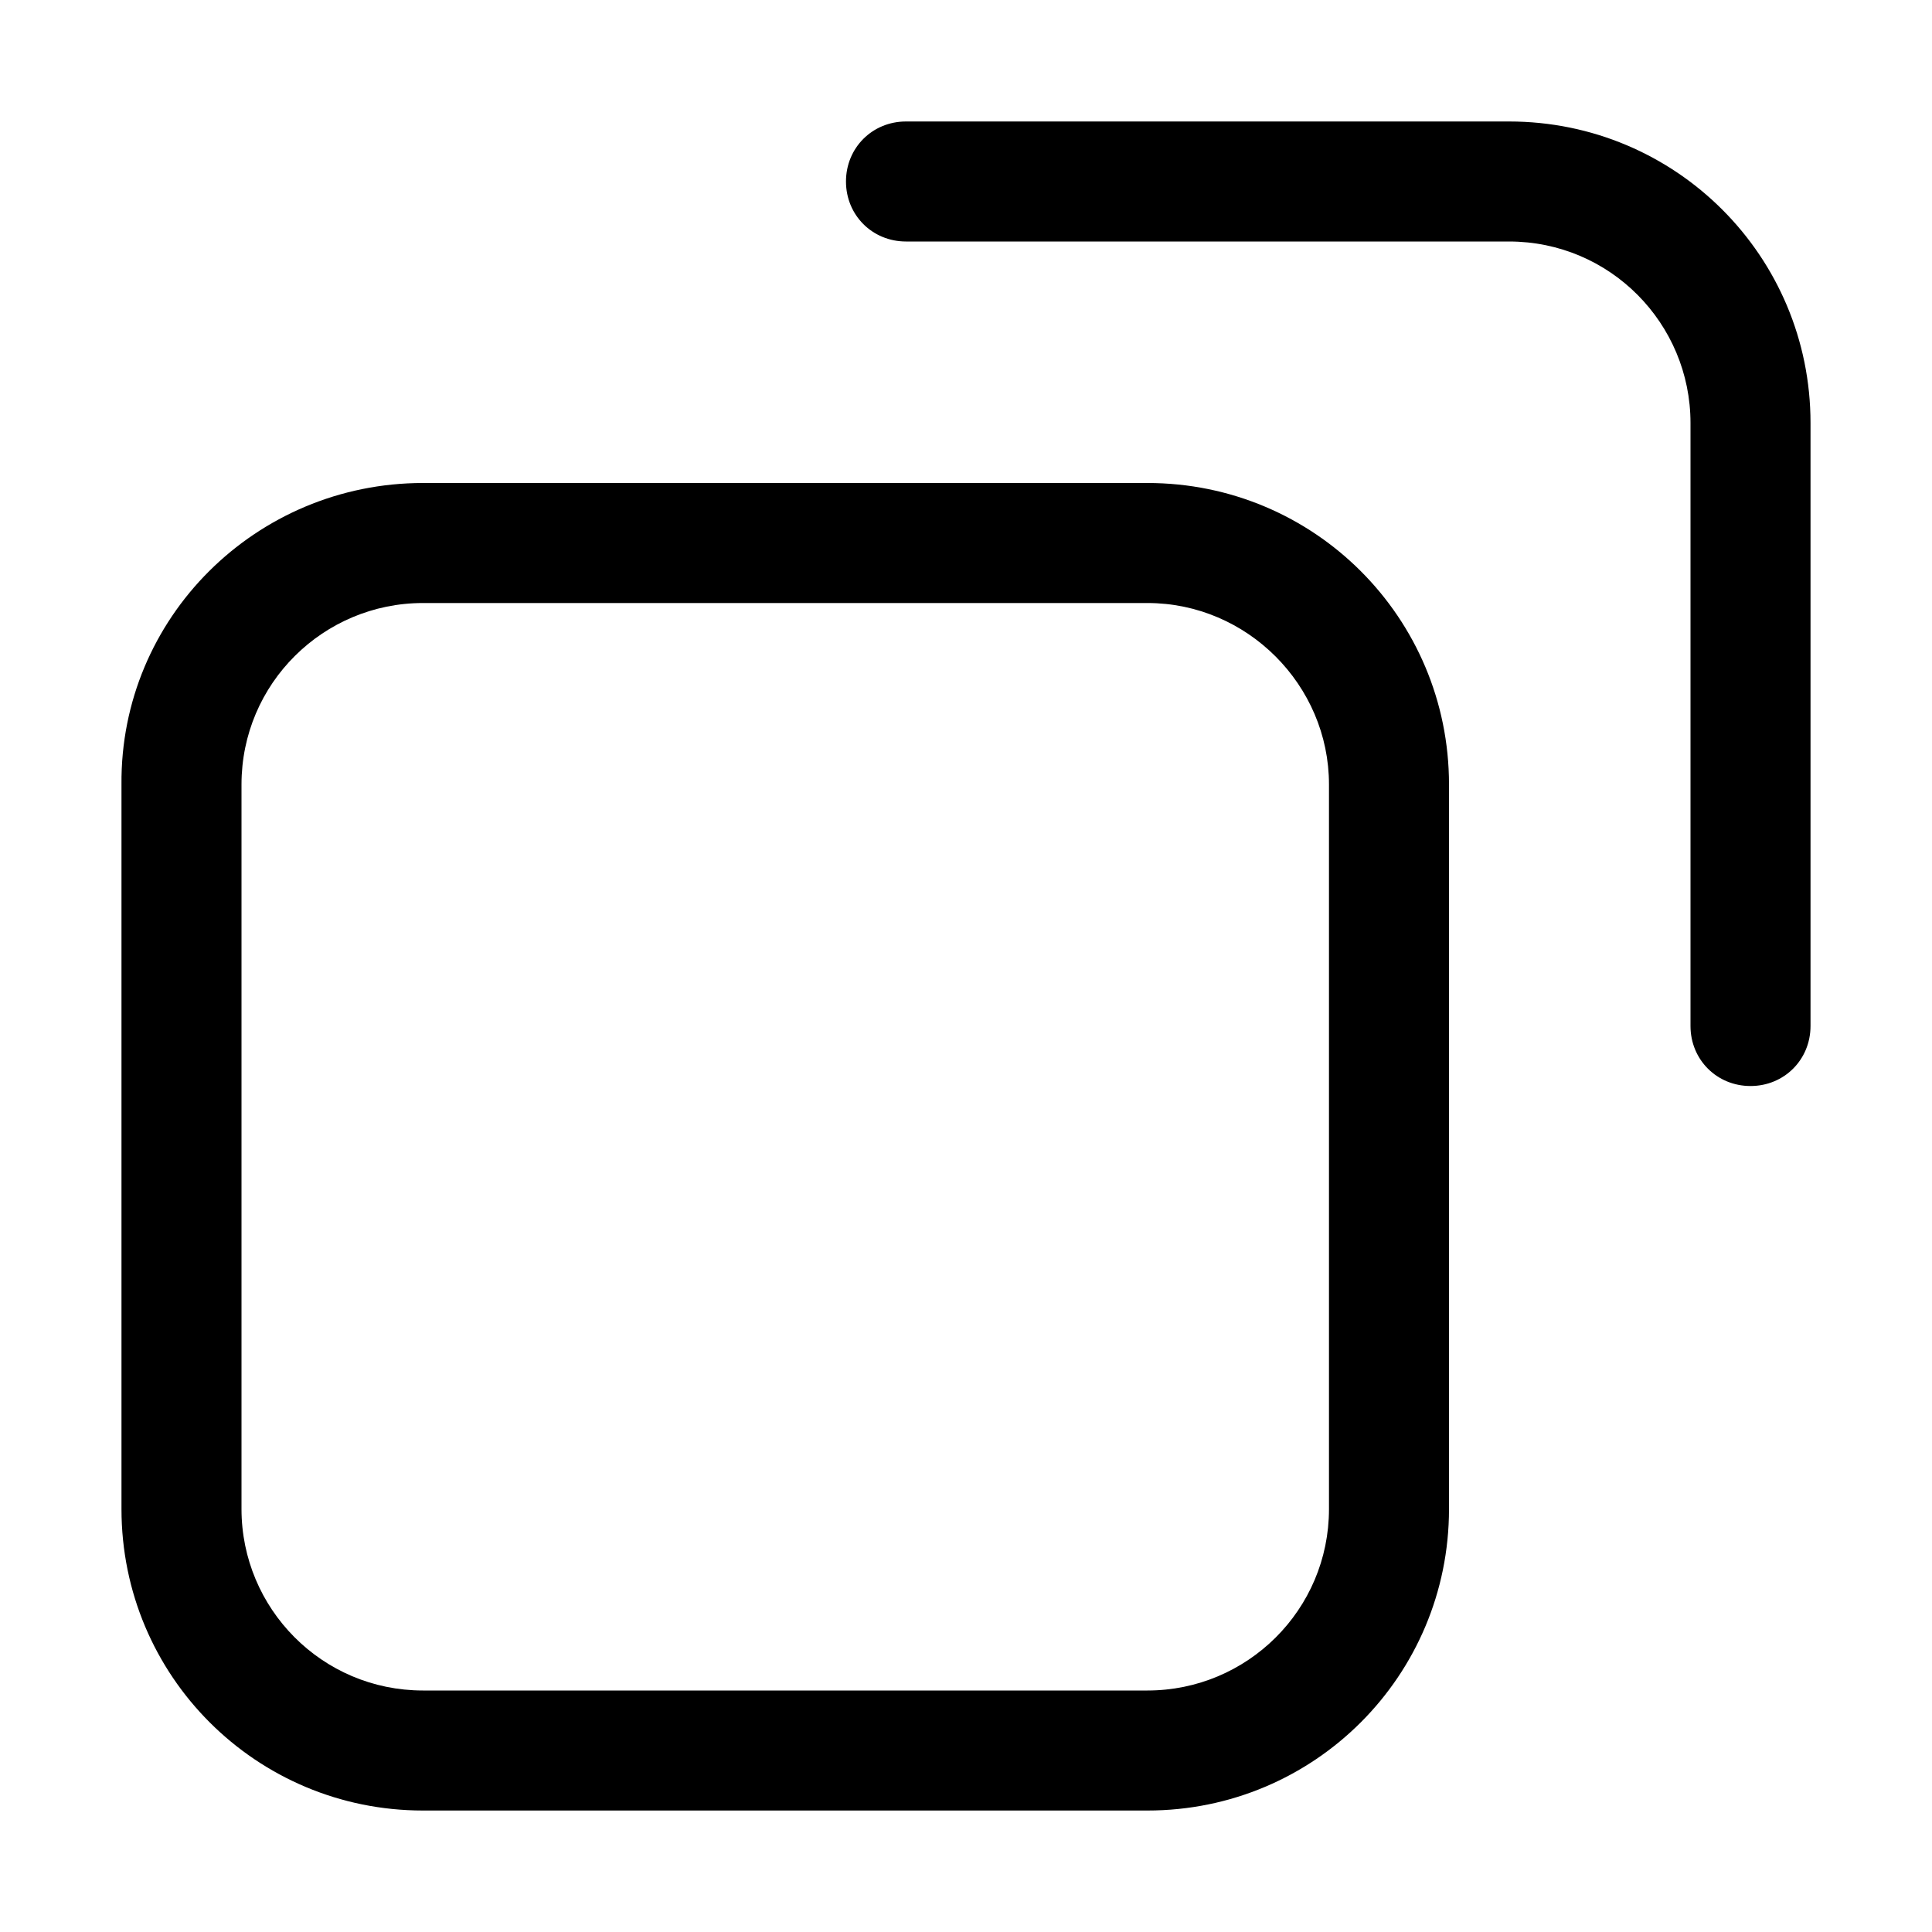 <?xml version="1.0" encoding="utf-8"?>
<svg version="1.1" id="图层_1" xmlns="http://www.w3.org/2000/svg" xmlns:xlink="http://www.w3.org/1999/xlink" x="0px" y="0px"
	 viewBox="0 0 132 132" style="enable-background:new 0 0 132 132;" xml:space="preserve">
<style type="text/css">
	.st0{fill:none;}
	.st1{fill:currentColor;}
</style>
<rect id="size" class="st0" width="132" height="132"/>
<path id="形状结合" class="st1" d="M78.4,33C89.8,33,99,42.2,99,53.6v49.5c0,11.4-9.2,20.6-20.6,20.6H28.9
	c-11.4,0-20.6-9.2-20.6-20.6V53.6C8.2,42.2,17.5,33,28.9,33H78.4z M78.4,41.2H28.9c-6.8,0-12.4,5.5-12.4,12.4v49.5
	c0,6.8,5.5,12.4,12.4,12.4h49.5c6.8,0,12.4-5.5,12.4-12.4V53.6C90.8,46.8,85.2,41.2,78.4,41.2z M103.1,8.3
	c11.4,0,20.6,9.2,20.6,20.6v41.2c0,2.3-1.8,4.1-4.1,4.1s-4.1-1.8-4.1-4.1V28.9c0-6.8-5.5-12.4-12.4-12.4H61.9
	c-2.3,0-4.1-1.8-4.1-4.1s1.8-4.1,4.1-4.1H103.1z"/>
</svg>
